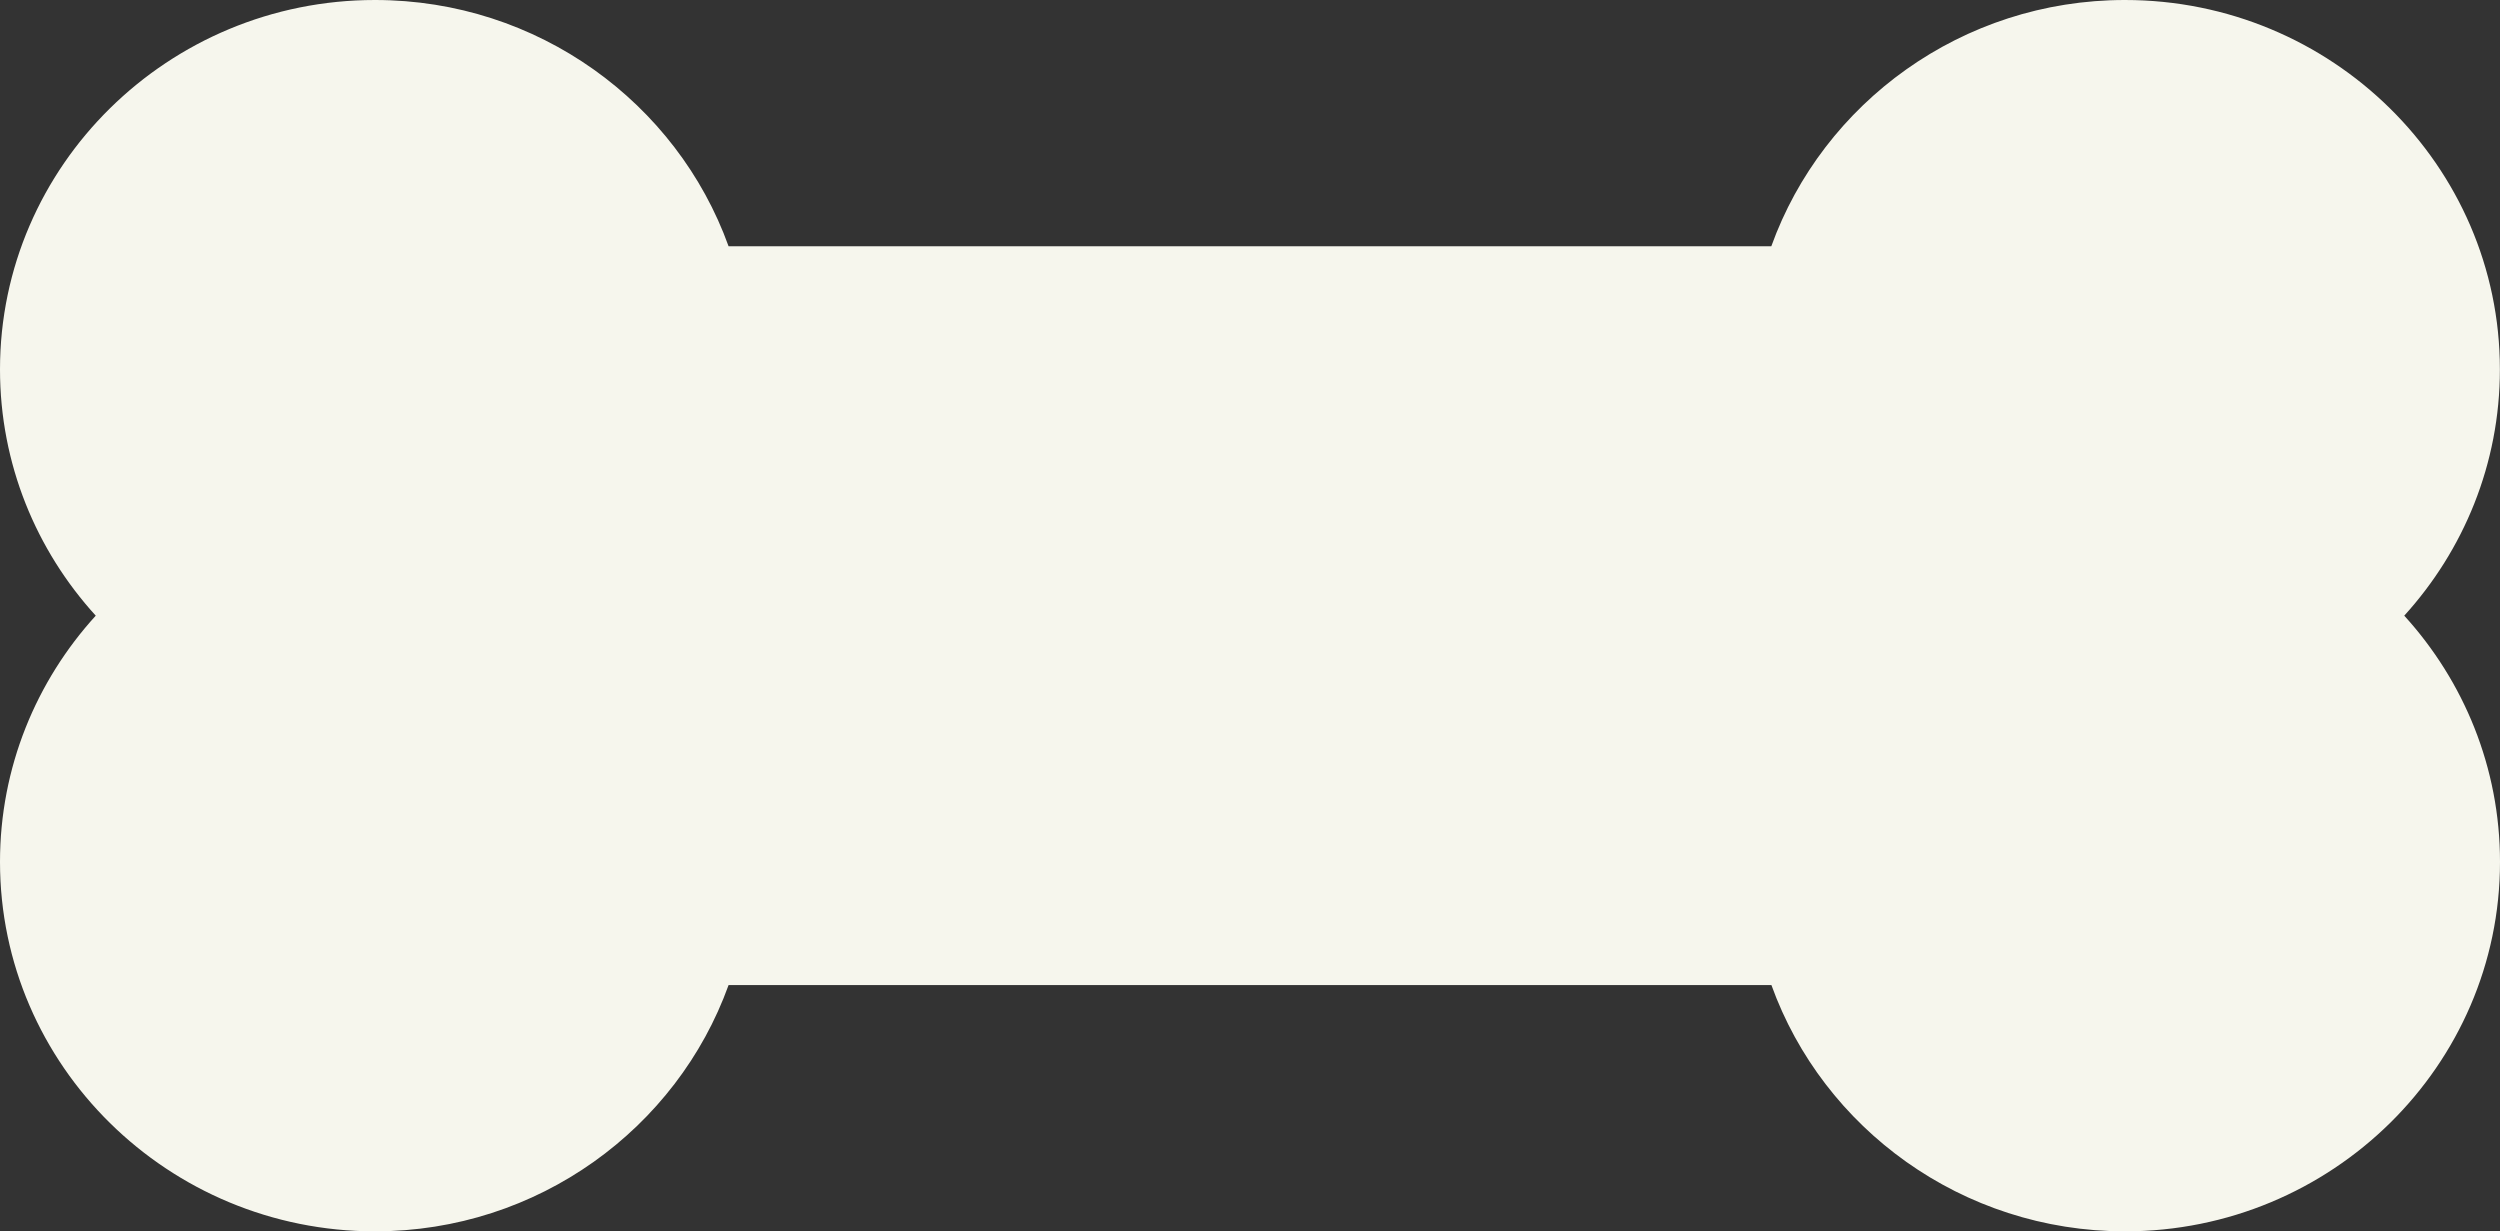 <svg width="67" height="33" viewBox="0 0 67 33" fill="none" xmlns="http://www.w3.org/2000/svg" data-v-110c9972=""><rect x="0" y="0" width="67" height="33" fill="#333333" stroke="none"/><path d="M66.997 9.9C66.997 4.442 62.488 0 56.947 0C52.579 0 48.854 2.759 47.471 6.6L19.526 6.6C18.143 2.759 14.418 0 10.05 0C4.509 0 0 4.442 0 9.9C0 12.434 0.971 14.748 2.566 16.5C0.971 18.252 0 20.566 0 23.1C0 28.558 4.509 33 10.05 33C14.418 33 18.143 30.241 19.526 26.4H47.474C48.857 30.241 52.582 33 56.95 33C62.491 33 67 28.558 67 23.1C67 20.566 66.028 18.252 64.434 16.5C66.025 14.748 66.997 12.434 66.997 9.9Z" fill="#F6F6ED"></path></svg>